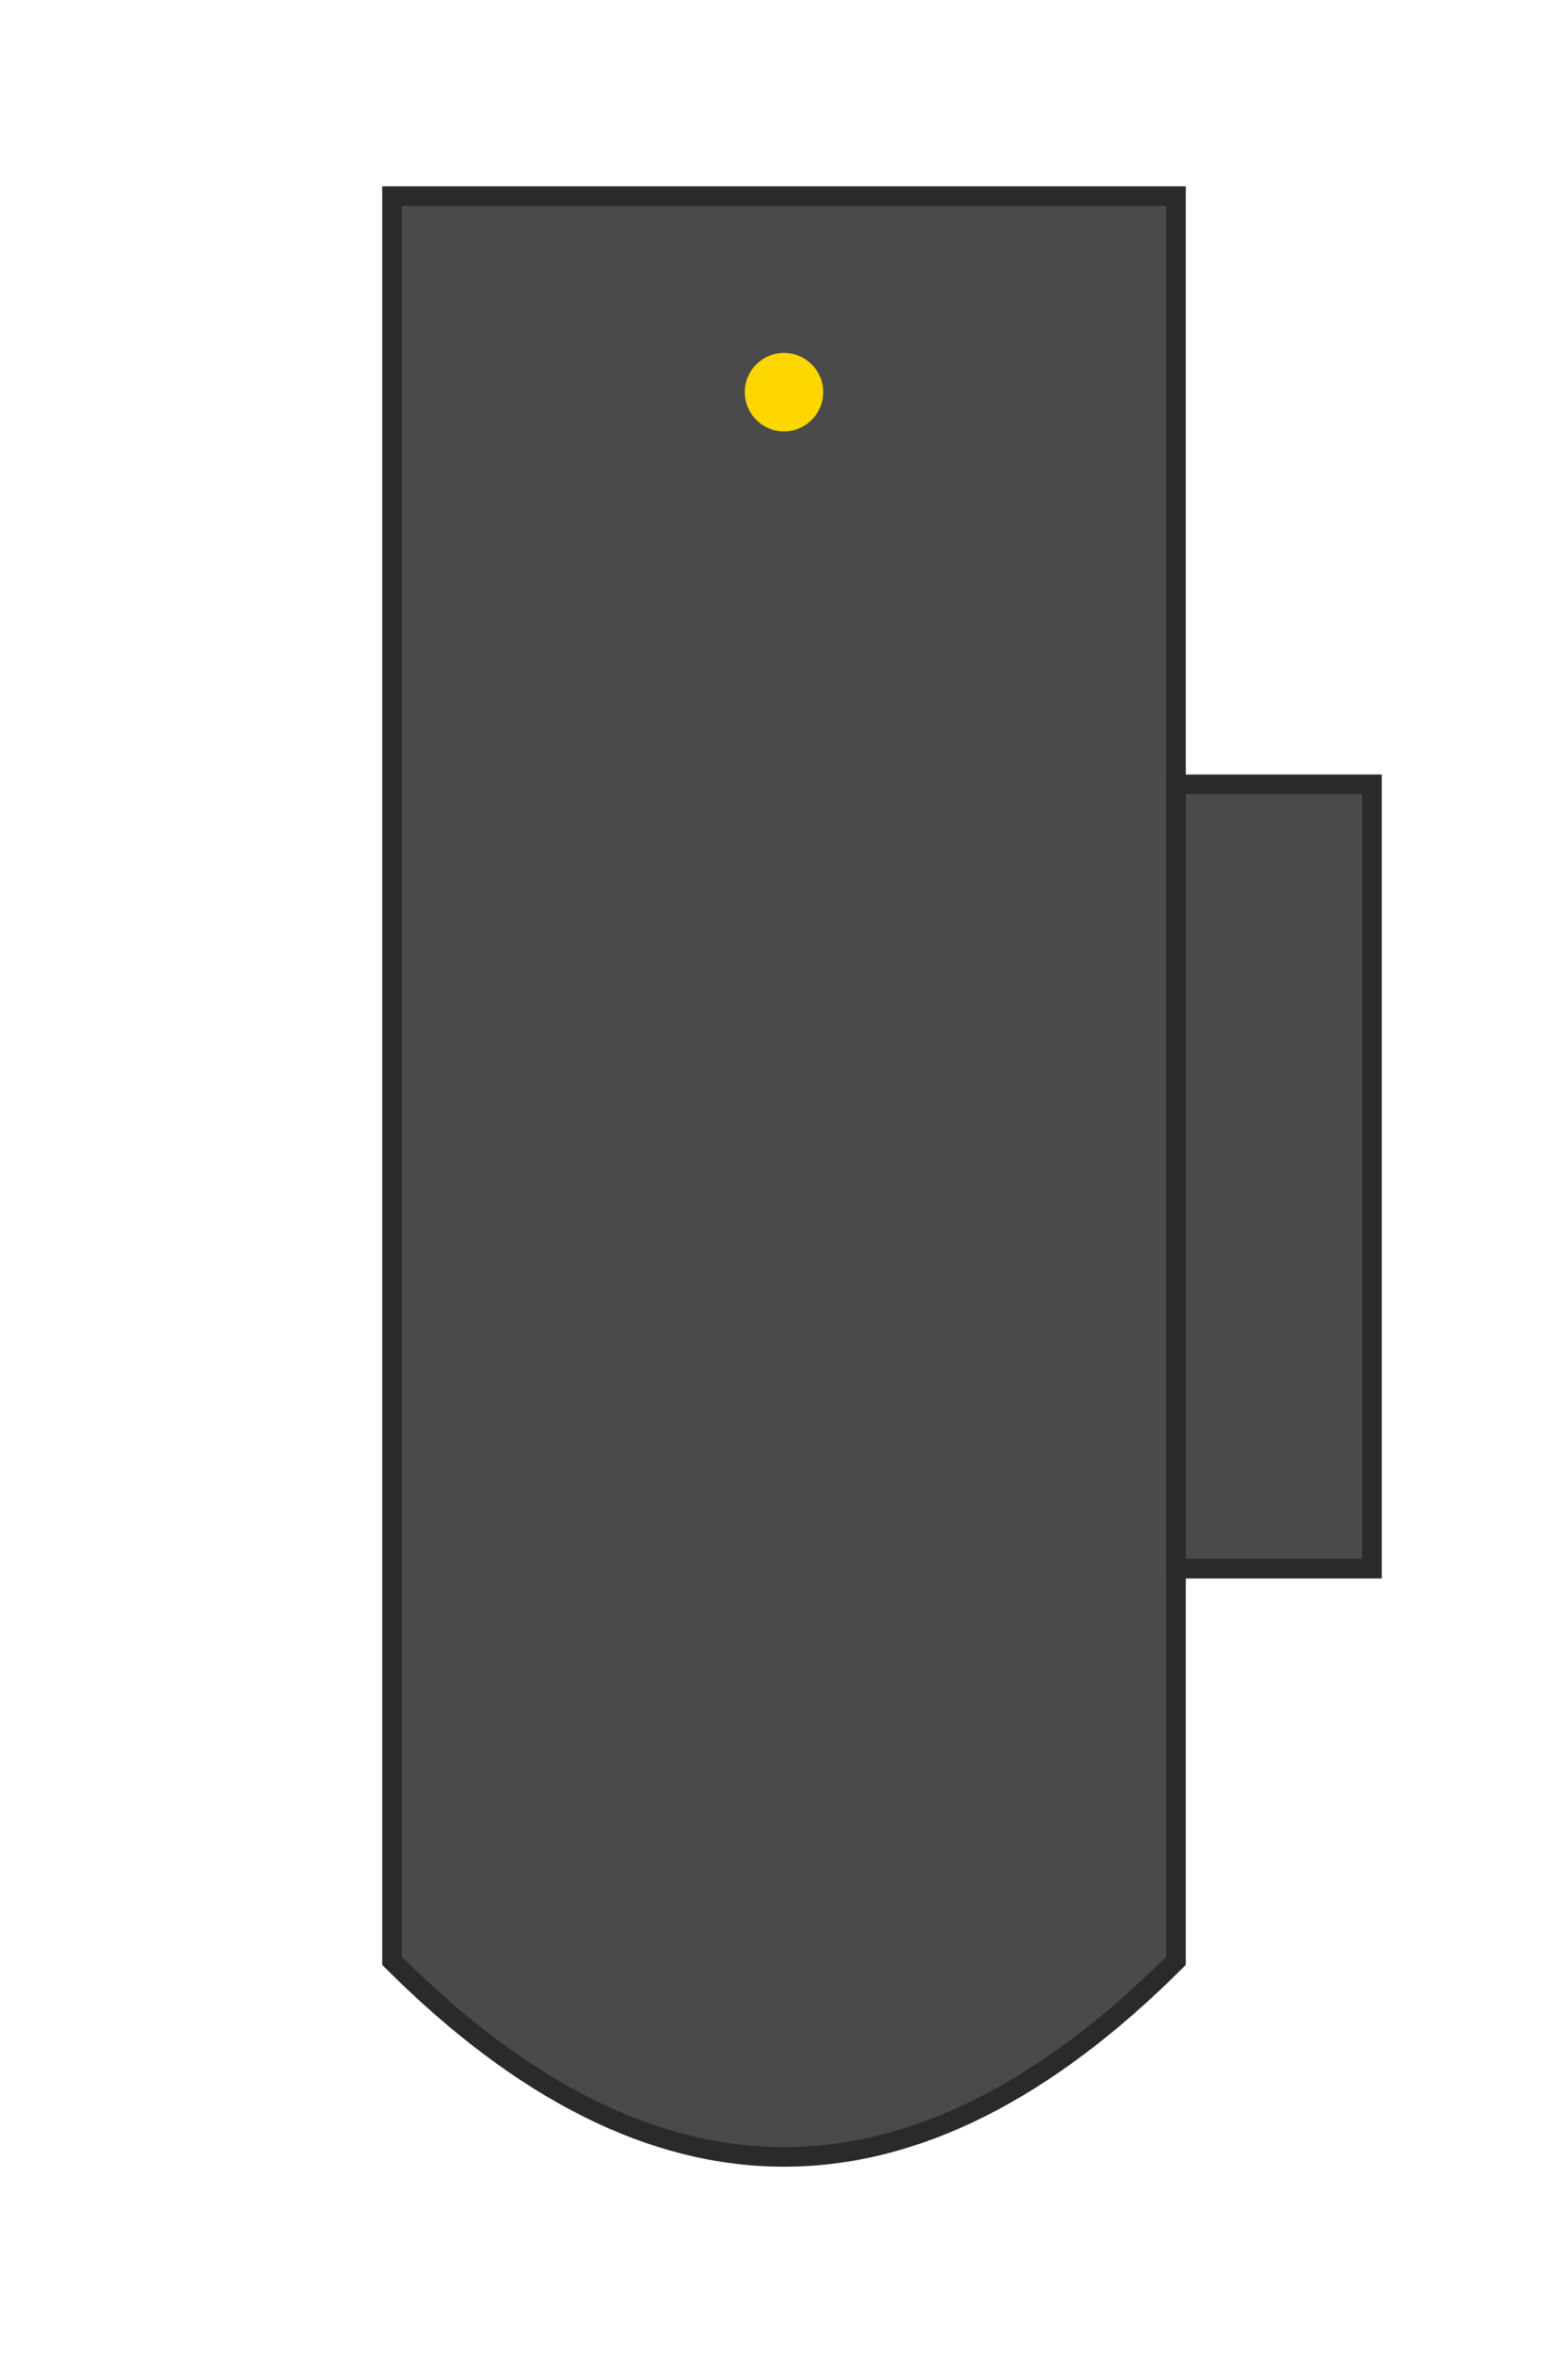 <svg width="400" height="600" viewBox="0 0 400 600" xmlns="http://www.w3.org/2000/svg"><g id="left-sentinel"><path d="M100 50 H300 V500 Q250 550 200 550 Q150 550 100 500 V50 Z" fill="#4A4A4A" stroke="#2A2A2A" stroke-width="5"/><path id="left-arm" d="M300 200 H350 V400 H300 V200 Z" fill="#4A4A4A" stroke="#2A2A2A" stroke-width="5"/><circle id="left-eye" cx="200" cy="100" r="10" fill="#FFD700"><animate attributeName="opacity" values="0.5;1;0.5" dur="2s" repeatCount="indefinite"/></circle></g></svg>